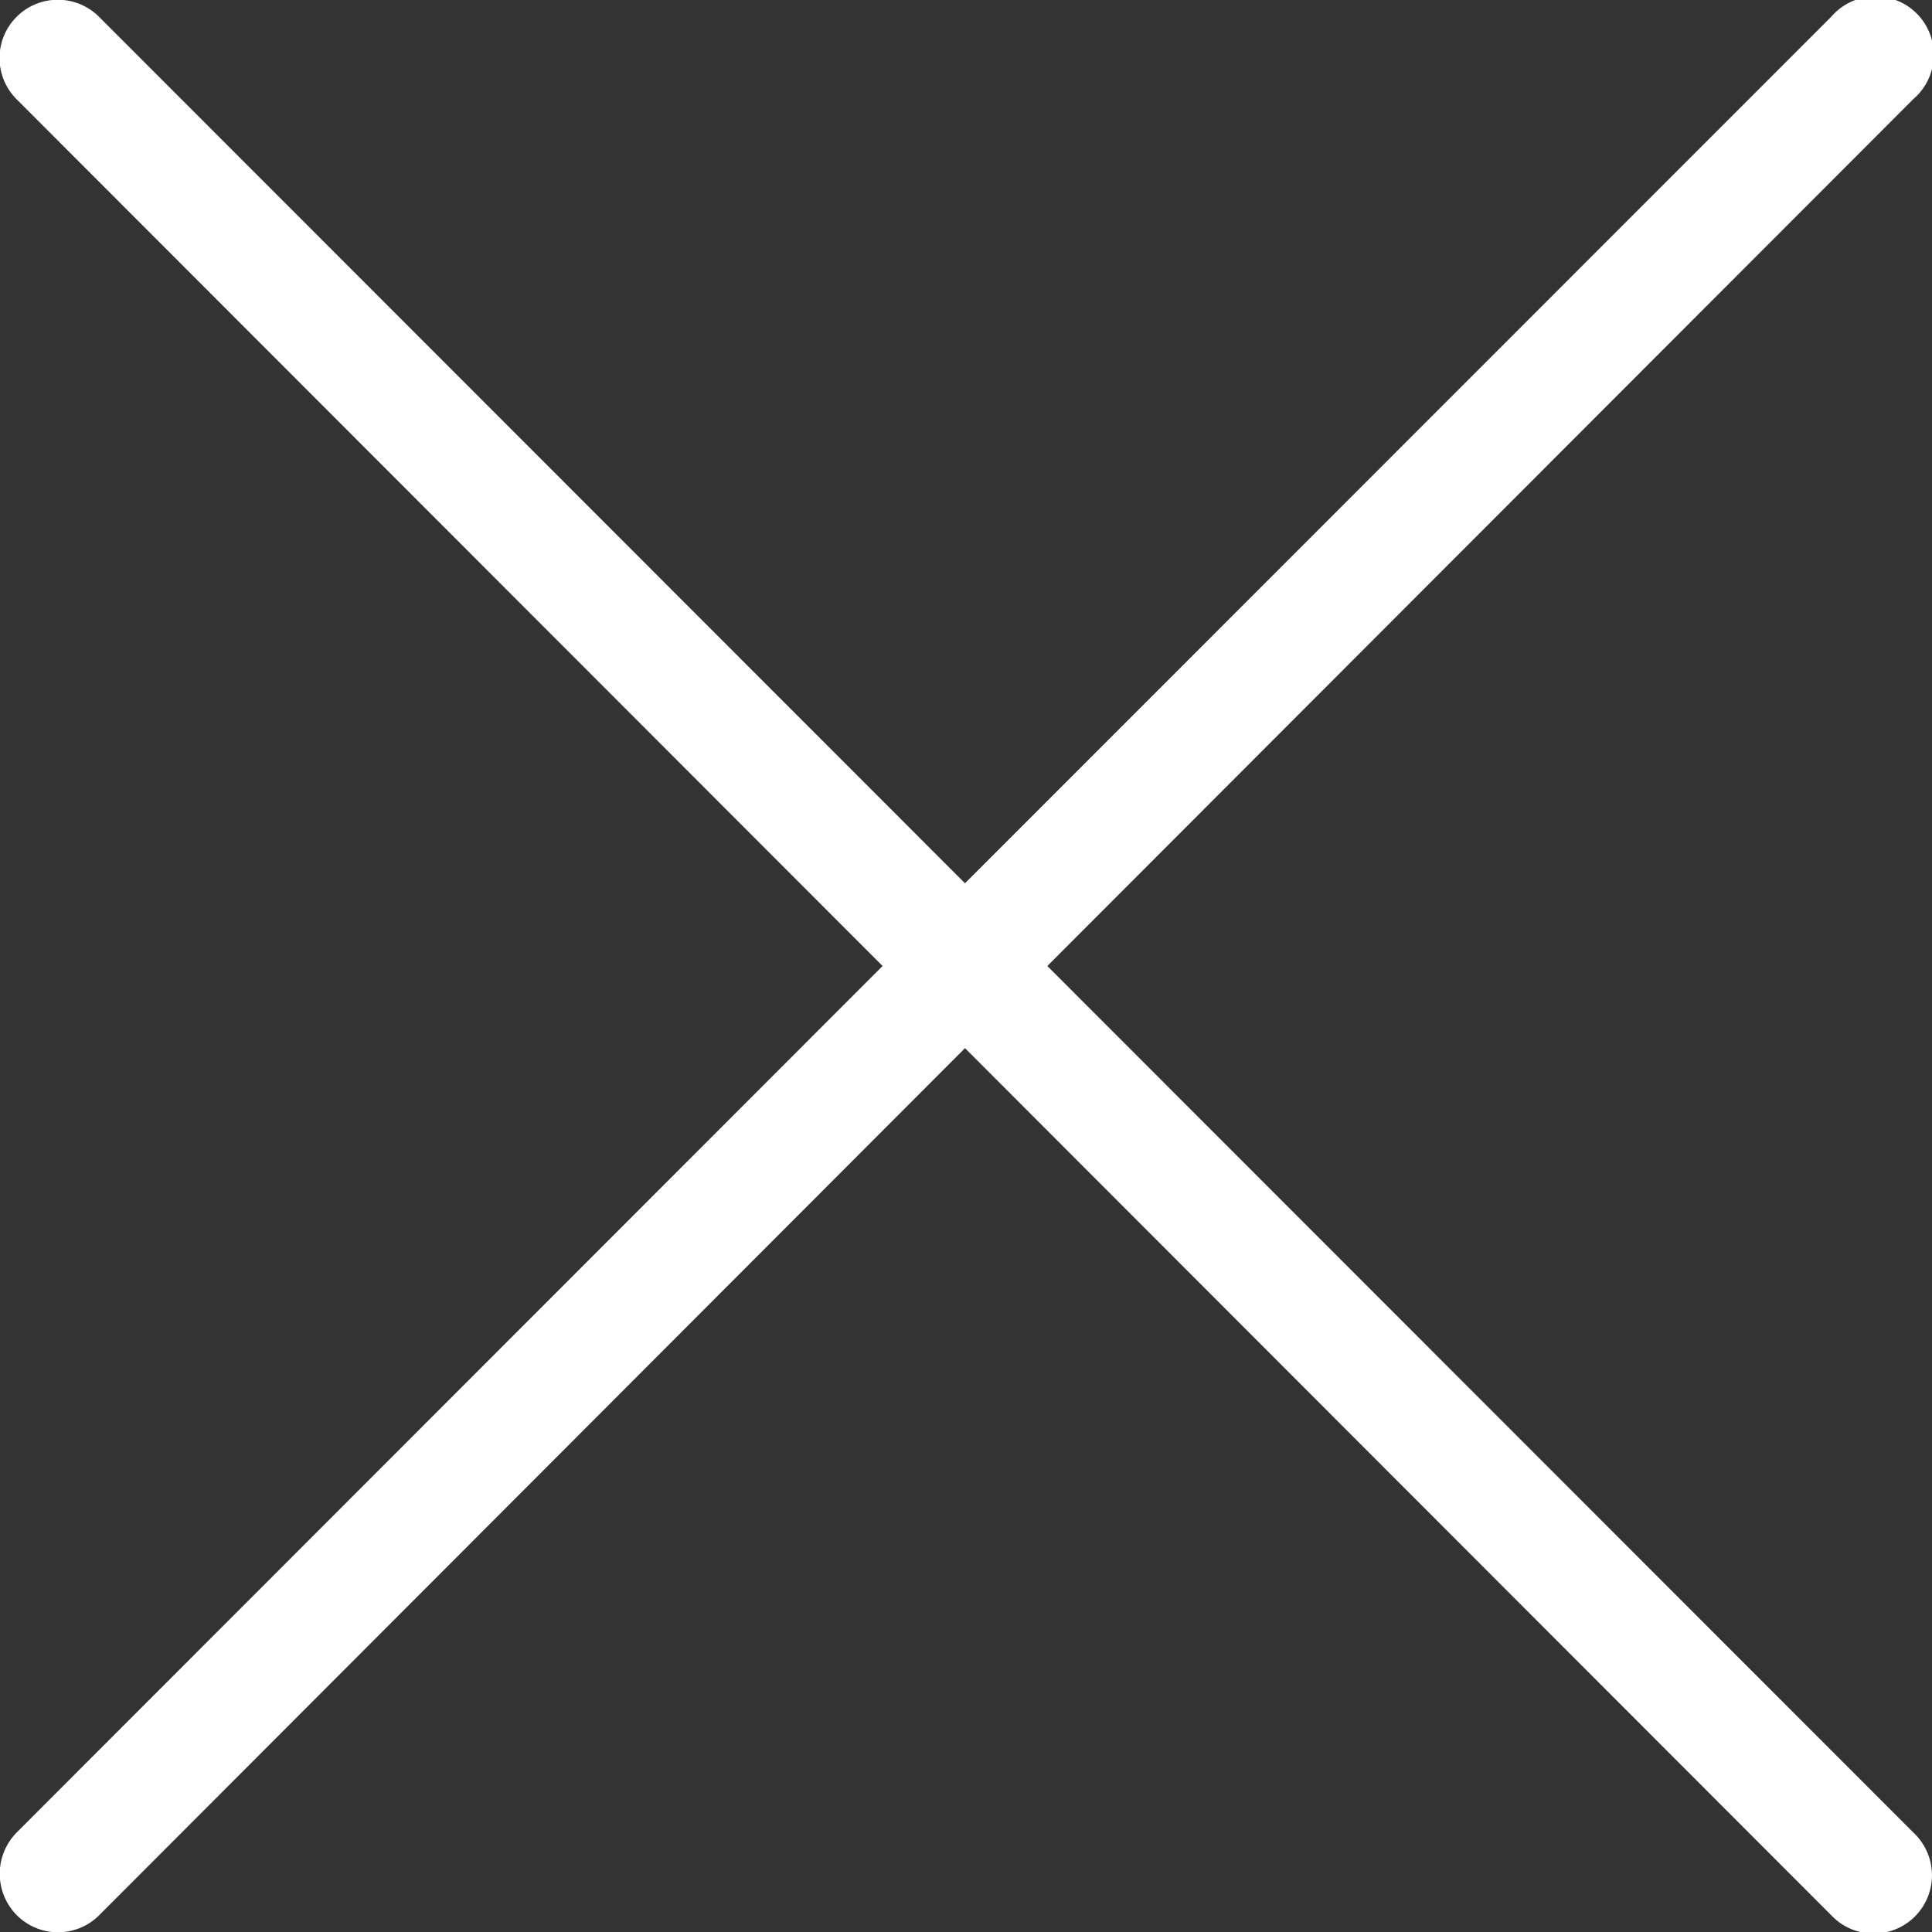<svg xmlns="http://www.w3.org/2000/svg" width="23" height="23" viewBox="0 0 23 23">
  <rect x="0" y="0" width="23" height="23" fill="#333333" stroke="none"/>
  <defs>
    <style>
      .cls-1 {
        fill: #fff;
        fill-rule: evenodd;
      }
    </style>
  </defs>
  <path id="Forma_1" data-name="Forma 1" class="cls-1" d="M47.2,71.8a0.693,0.693,0,0,0,.981,0L58.488,61.478,68.8,71.8a0.694,0.694,0,1,0,.981-0.981L59.468,60.5,69.778,50.179A0.694,0.694,0,1,0,68.8,49.2L58.488,59.515,48.179,49.2a0.694,0.694,0,1,0-.981.982L57.507,60.5,47.2,70.814A0.7,0.7,0,0,0,47.2,71.8Z" transform="translate(-47 -49)"/>
</svg>
